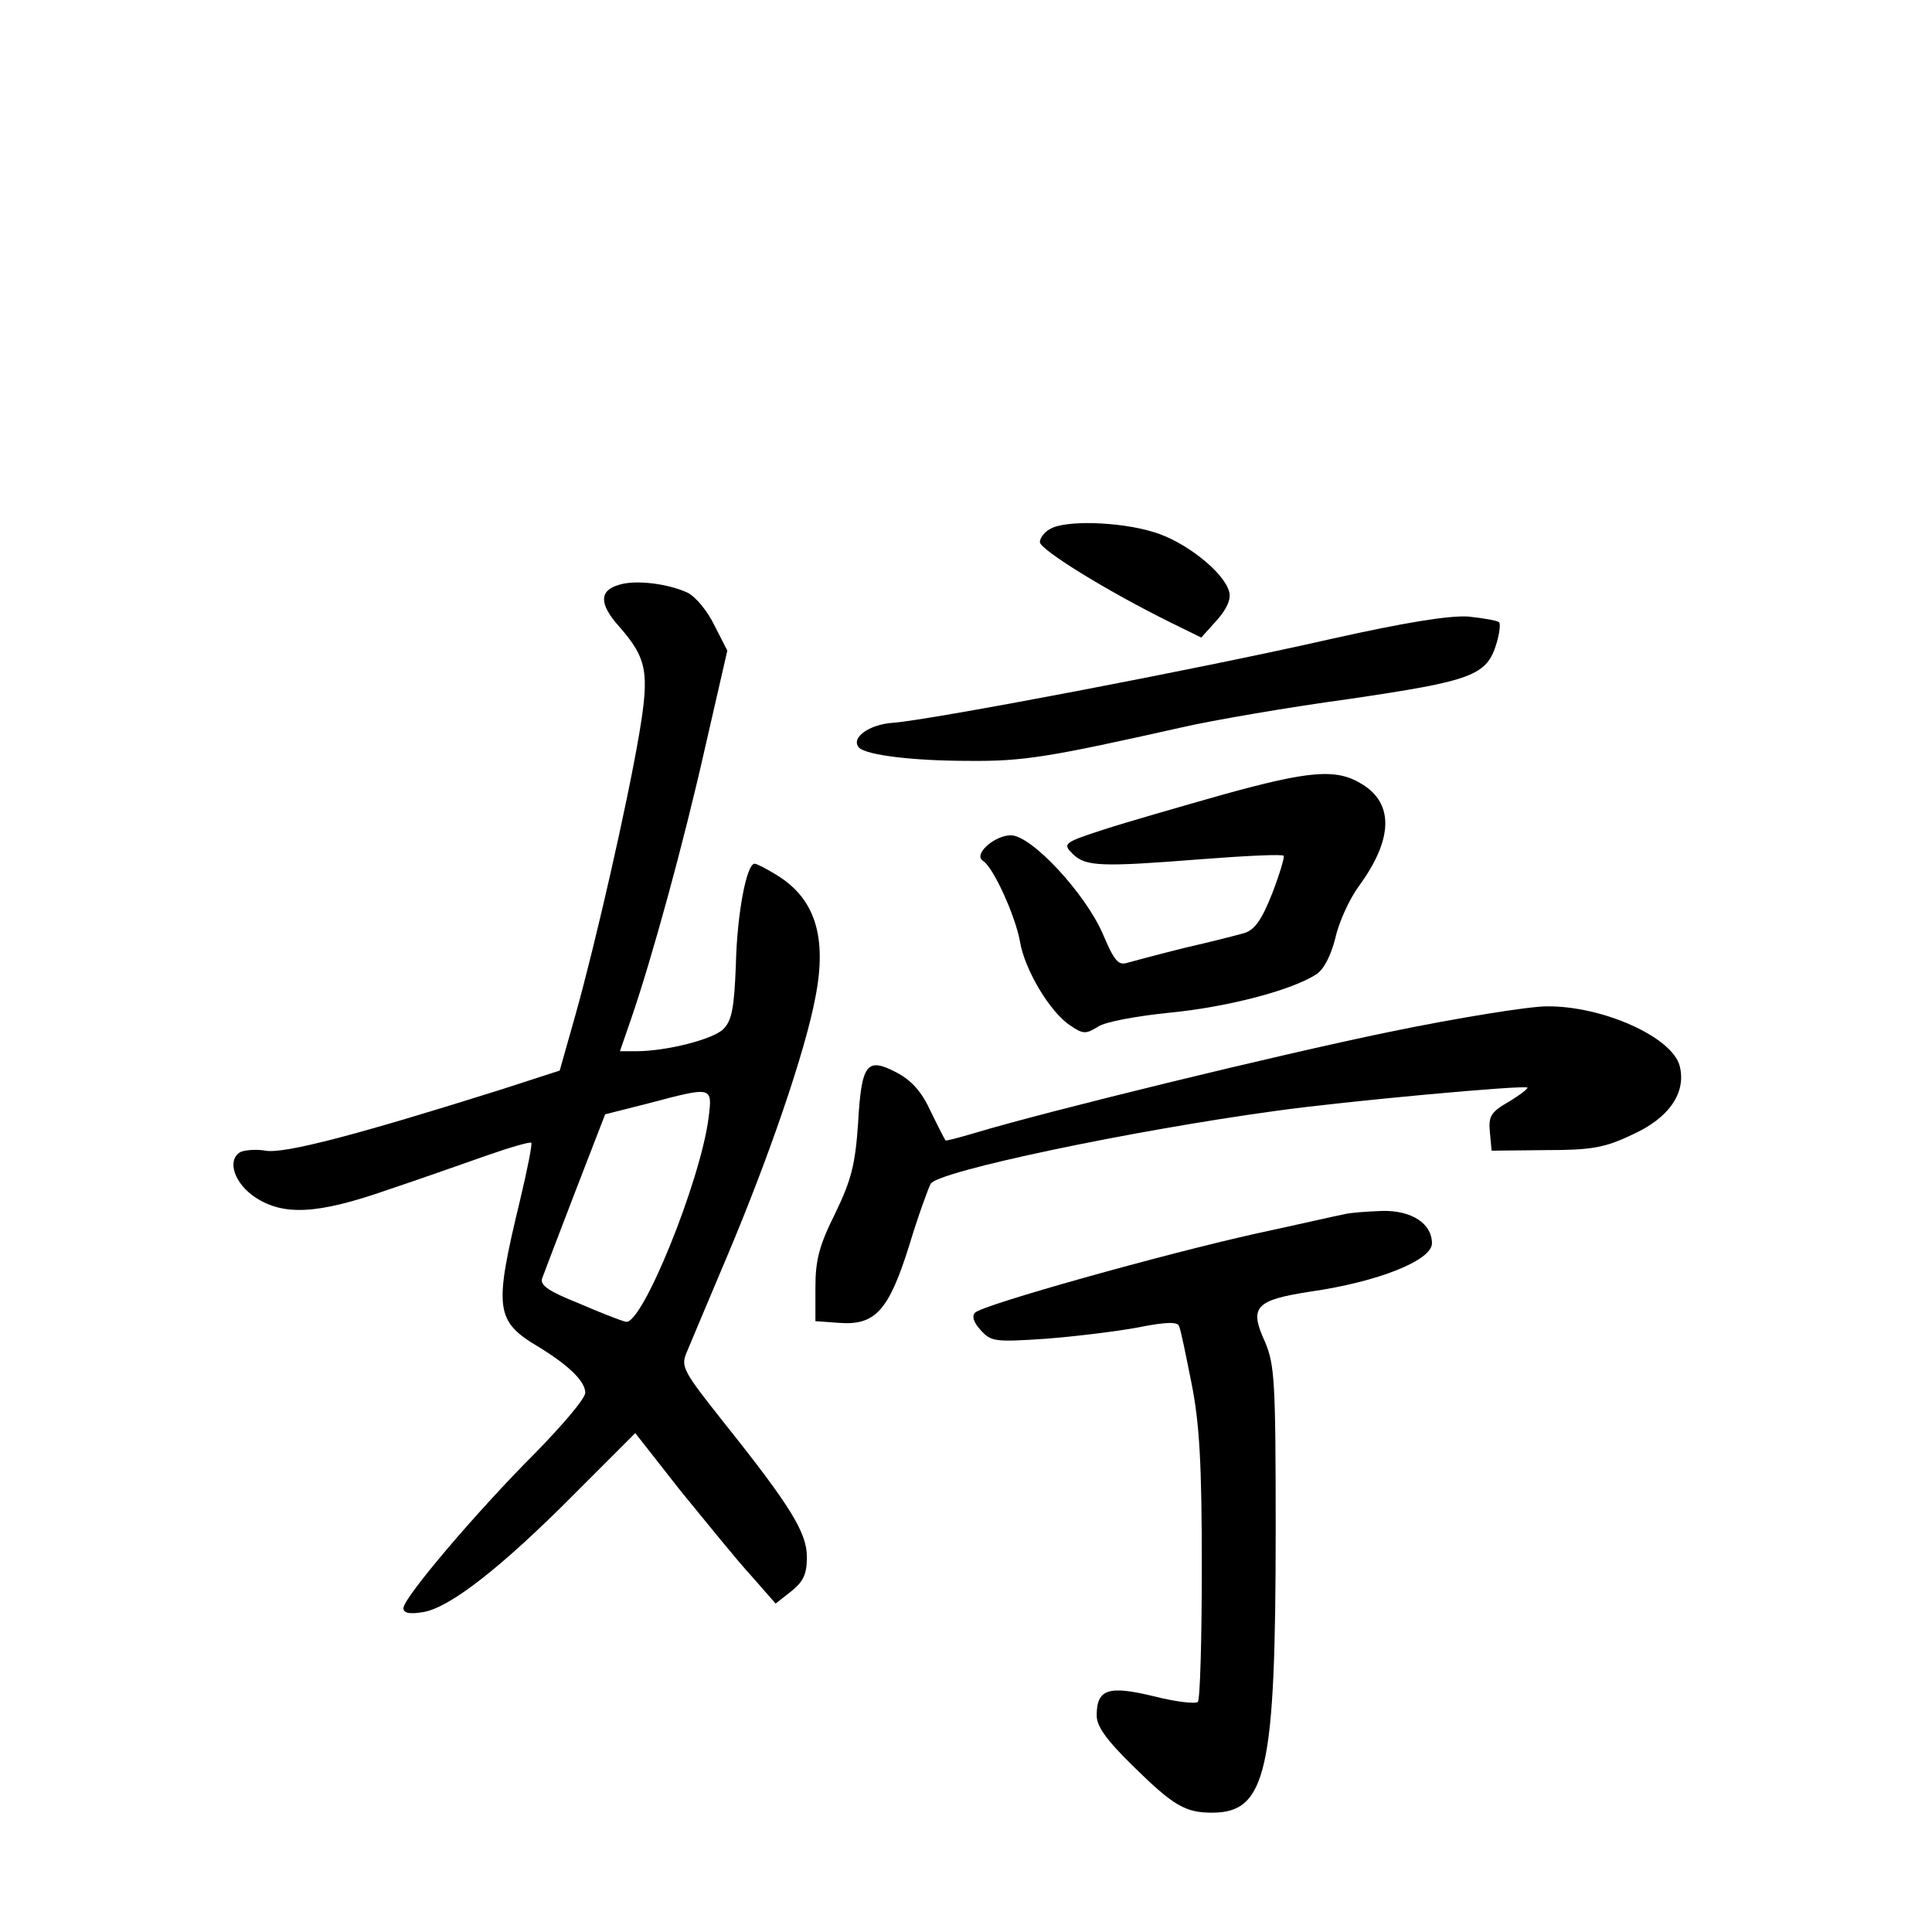 <?xml version="1.0" standalone="no"?>
<!DOCTYPE svg PUBLIC "-//W3C//DTD SVG 20010904//EN"
 "http://www.w3.org/TR/2001/REC-SVG-20010904/DTD/svg10.dtd">
<svg version="1.0" xmlns="http://www.w3.org/2000/svg"
 width="340pt" height="340pt" viewBox="0 0 340 340"
 preserveAspectRatio="xMidYMid meet">
<g transform="translate(0,340) scale(0.1,-0.1)"
fill="#000000" stroke="none">
<path d="M1848 2469 c-10 -5 -18 -16 -18 -23 0 -13 116 -85 229 -141 l55 -27
27 30 c18 20 26 38 22 51 -9 34 -78 89 -134 105 -59 18 -155 21 -181 5z"/>
<path d="M1090 2371 c-36 -10 -36 -34 0 -74 49 -56 53 -81 35 -188 -21 -124
-77 -369 -112 -494 l-28 -99 -105 -34 c-251 -79 -380 -113 -413 -107 -17 3
-38 1 -45 -3 -23 -15 -9 -55 27 -79 50 -33 110 -30 233 13 57 19 136 47 176
61 40 14 75 24 77 22 2 -2 -7 -48 -20 -102 -46 -191 -44 -212 34 -258 52 -32
81 -60 81 -80 0 -10 -40 -57 -88 -106 -103 -103 -232 -255 -232 -273 0 -9 11
-11 35 -7 47 8 138 79 266 208 l107 107 80 -102 c45 -55 100 -123 124 -149
l43 -49 28 22 c21 17 27 30 27 60 0 43 -29 90 -148 239 -69 87 -74 96 -64 120
6 14 38 91 72 171 73 173 137 359 155 455 21 107 -1 174 -68 215 -18 11 -35
20 -39 20 -14 0 -31 -87 -33 -179 -3 -75 -7 -97 -22 -112 -18 -18 -100 -39
-154 -39 l-28 0 19 55 c37 107 93 311 131 480 l39 170 -23 45 c-12 25 -33 50
-47 57 -35 16 -91 23 -120 14z m157 -938 c-14 -111 -118 -368 -146 -359 -9 2
-47 17 -84 33 -50 20 -67 31 -63 43 3 8 29 77 58 152 l53 137 75 19 c114 30
114 31 107 -25z"/>
<path d="M2340 2275 c-233 -53 -707 -143 -769 -147 -42 -3 -75 -27 -59 -44 14
-13 95 -23 193 -23 97 -1 143 7 375 59 52 12 185 35 295 50 217 32 242 41 259
99 5 17 7 34 4 36 -3 3 -27 7 -54 10 -34 2 -110 -10 -244 -40z"/>
<path d="M2150 2001 c-74 -21 -168 -48 -208 -61 -71 -23 -72 -25 -54 -43 23
-22 49 -23 227 -9 77 6 142 9 144 6 2 -2 -7 -32 -20 -66 -19 -48 -31 -64 -49
-70 -14 -4 -61 -16 -105 -26 -44 -11 -89 -23 -100 -26 -17 -6 -24 3 -44 50
-31 72 -126 174 -162 174 -29 0 -67 -34 -49 -45 18 -11 57 -97 65 -142 8 -49
53 -125 89 -148 22 -15 27 -15 48 -2 13 9 69 19 128 25 101 10 212 39 256 67
14 9 26 33 34 64 6 28 25 69 41 91 61 83 62 146 6 180 -45 28 -92 24 -247 -19z"/>
<path d="M2445 1584 c-199 -41 -604 -140 -730 -178 -27 -8 -50 -14 -51 -13 -1
1 -13 24 -26 51 -16 35 -34 55 -61 69 -52 27 -61 15 -67 -91 -5 -72 -12 -99
-40 -157 -28 -56 -35 -82 -35 -130 l0 -60 41 -3 c64 -5 88 21 124 136 16 53
34 102 38 109 14 22 351 93 607 128 121 17 438 46 443 41 1 -2 -13 -13 -33
-25 -31 -18 -36 -25 -33 -54 l3 -32 95 1 c80 0 104 4 152 27 65 29 96 74 84
121 -13 51 -136 106 -234 105 -31 0 -156 -20 -277 -45z"/>
<path d="M2365 1263 c-11 -2 -81 -18 -155 -34 -162 -36 -480 -125 -494 -139
-6 -6 -3 -17 10 -31 18 -20 25 -21 114 -15 52 4 126 13 163 20 50 10 70 10 72
2 3 -6 12 -51 22 -101 14 -70 18 -142 18 -322 0 -127 -3 -234 -7 -238 -4 -4
-39 0 -78 10 -79 19 -100 13 -100 -34 0 -19 17 -43 63 -88 72 -71 93 -83 140
-83 96 0 112 73 112 500 0 261 -2 289 -19 329 -28 61 -17 73 80 88 119 17 214
55 214 85 0 35 -36 58 -87 57 -27 -1 -57 -3 -68 -6z"/>
</g>
</svg>
